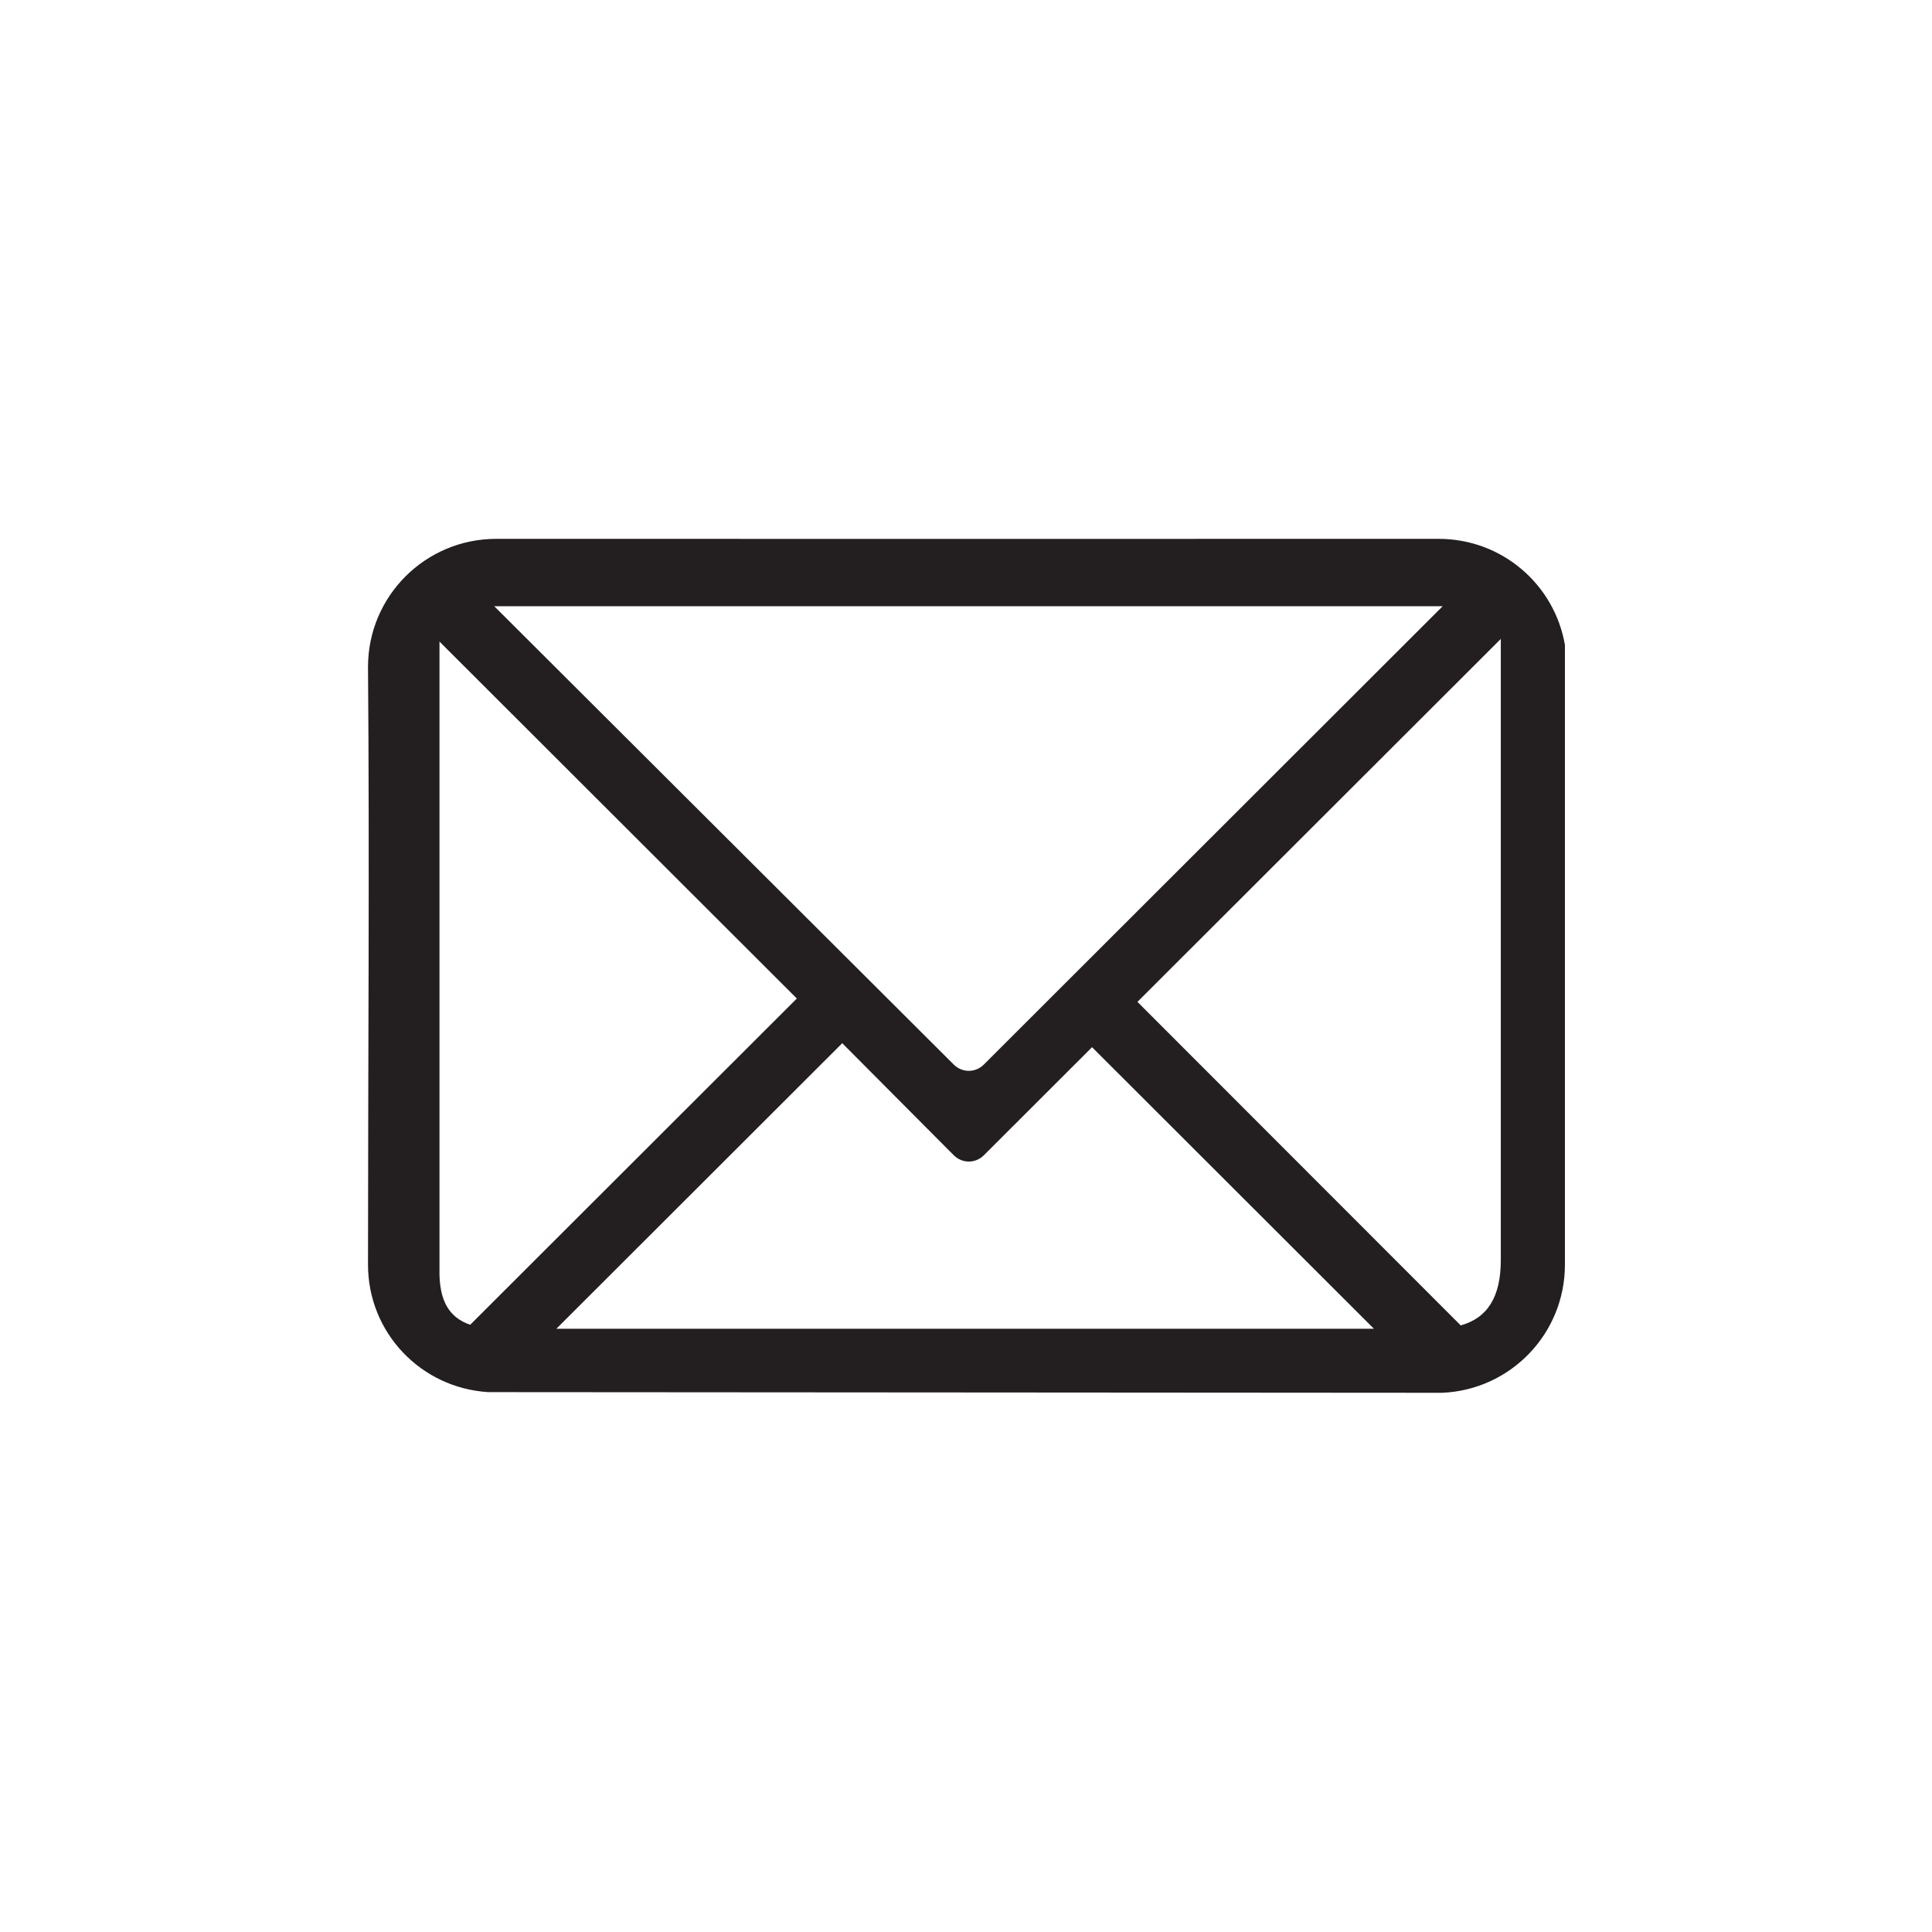 <svg xmlns="http://www.w3.org/2000/svg" width="375" viewBox="0 0 375 375" height="375" version="1.0"><defs><clipPath id="a"><path d="M 71.34 104.59 L 303.84 104.59 L 303.84 270.34 L 71.34 270.34 Z M 71.34 104.59"/></clipPath></defs><g clip-path="url(#a)"><path fill="#231F20" d="M 96.32 104.59 C 82.574 104.59 71.43 115.703 71.43 129.453 C 71.738 167.152 71.43 207.059 71.43 245.477 C 71.43 258.711 81.734 269.418 94.766 270.211 L 279.895 270.34 C 293.168 269.805 303.75 258.883 303.75 245.477 L 303.75 125.18 C 301.734 113.461 291.547 104.59 279.246 104.59 C 218.305 104.617 157.289 104.59 96.32 104.59 Z M 95.934 117.668 L 280.023 117.668 L 190.957 206.633 C 189.332 208.254 186.75 208.254 185.125 206.633 L 95.93 117.668 Z M 291.305 124.016 L 291.305 244.57 C 291.305 251.754 288.715 255.812 283.527 257.262 L 220.777 194.461 Z M 85.305 124.531 L 154.664 193.812 L 91.27 257.133 C 86.93 255.668 85.418 252.18 85.305 247.418 Z M 163.48 202.484 L 185.129 224.238 C 186.754 225.863 189.34 225.863 190.965 224.238 L 211.965 203.262 L 266.676 257.91 L 107.992 257.91 Z M 163.48 202.484"/></g></svg>